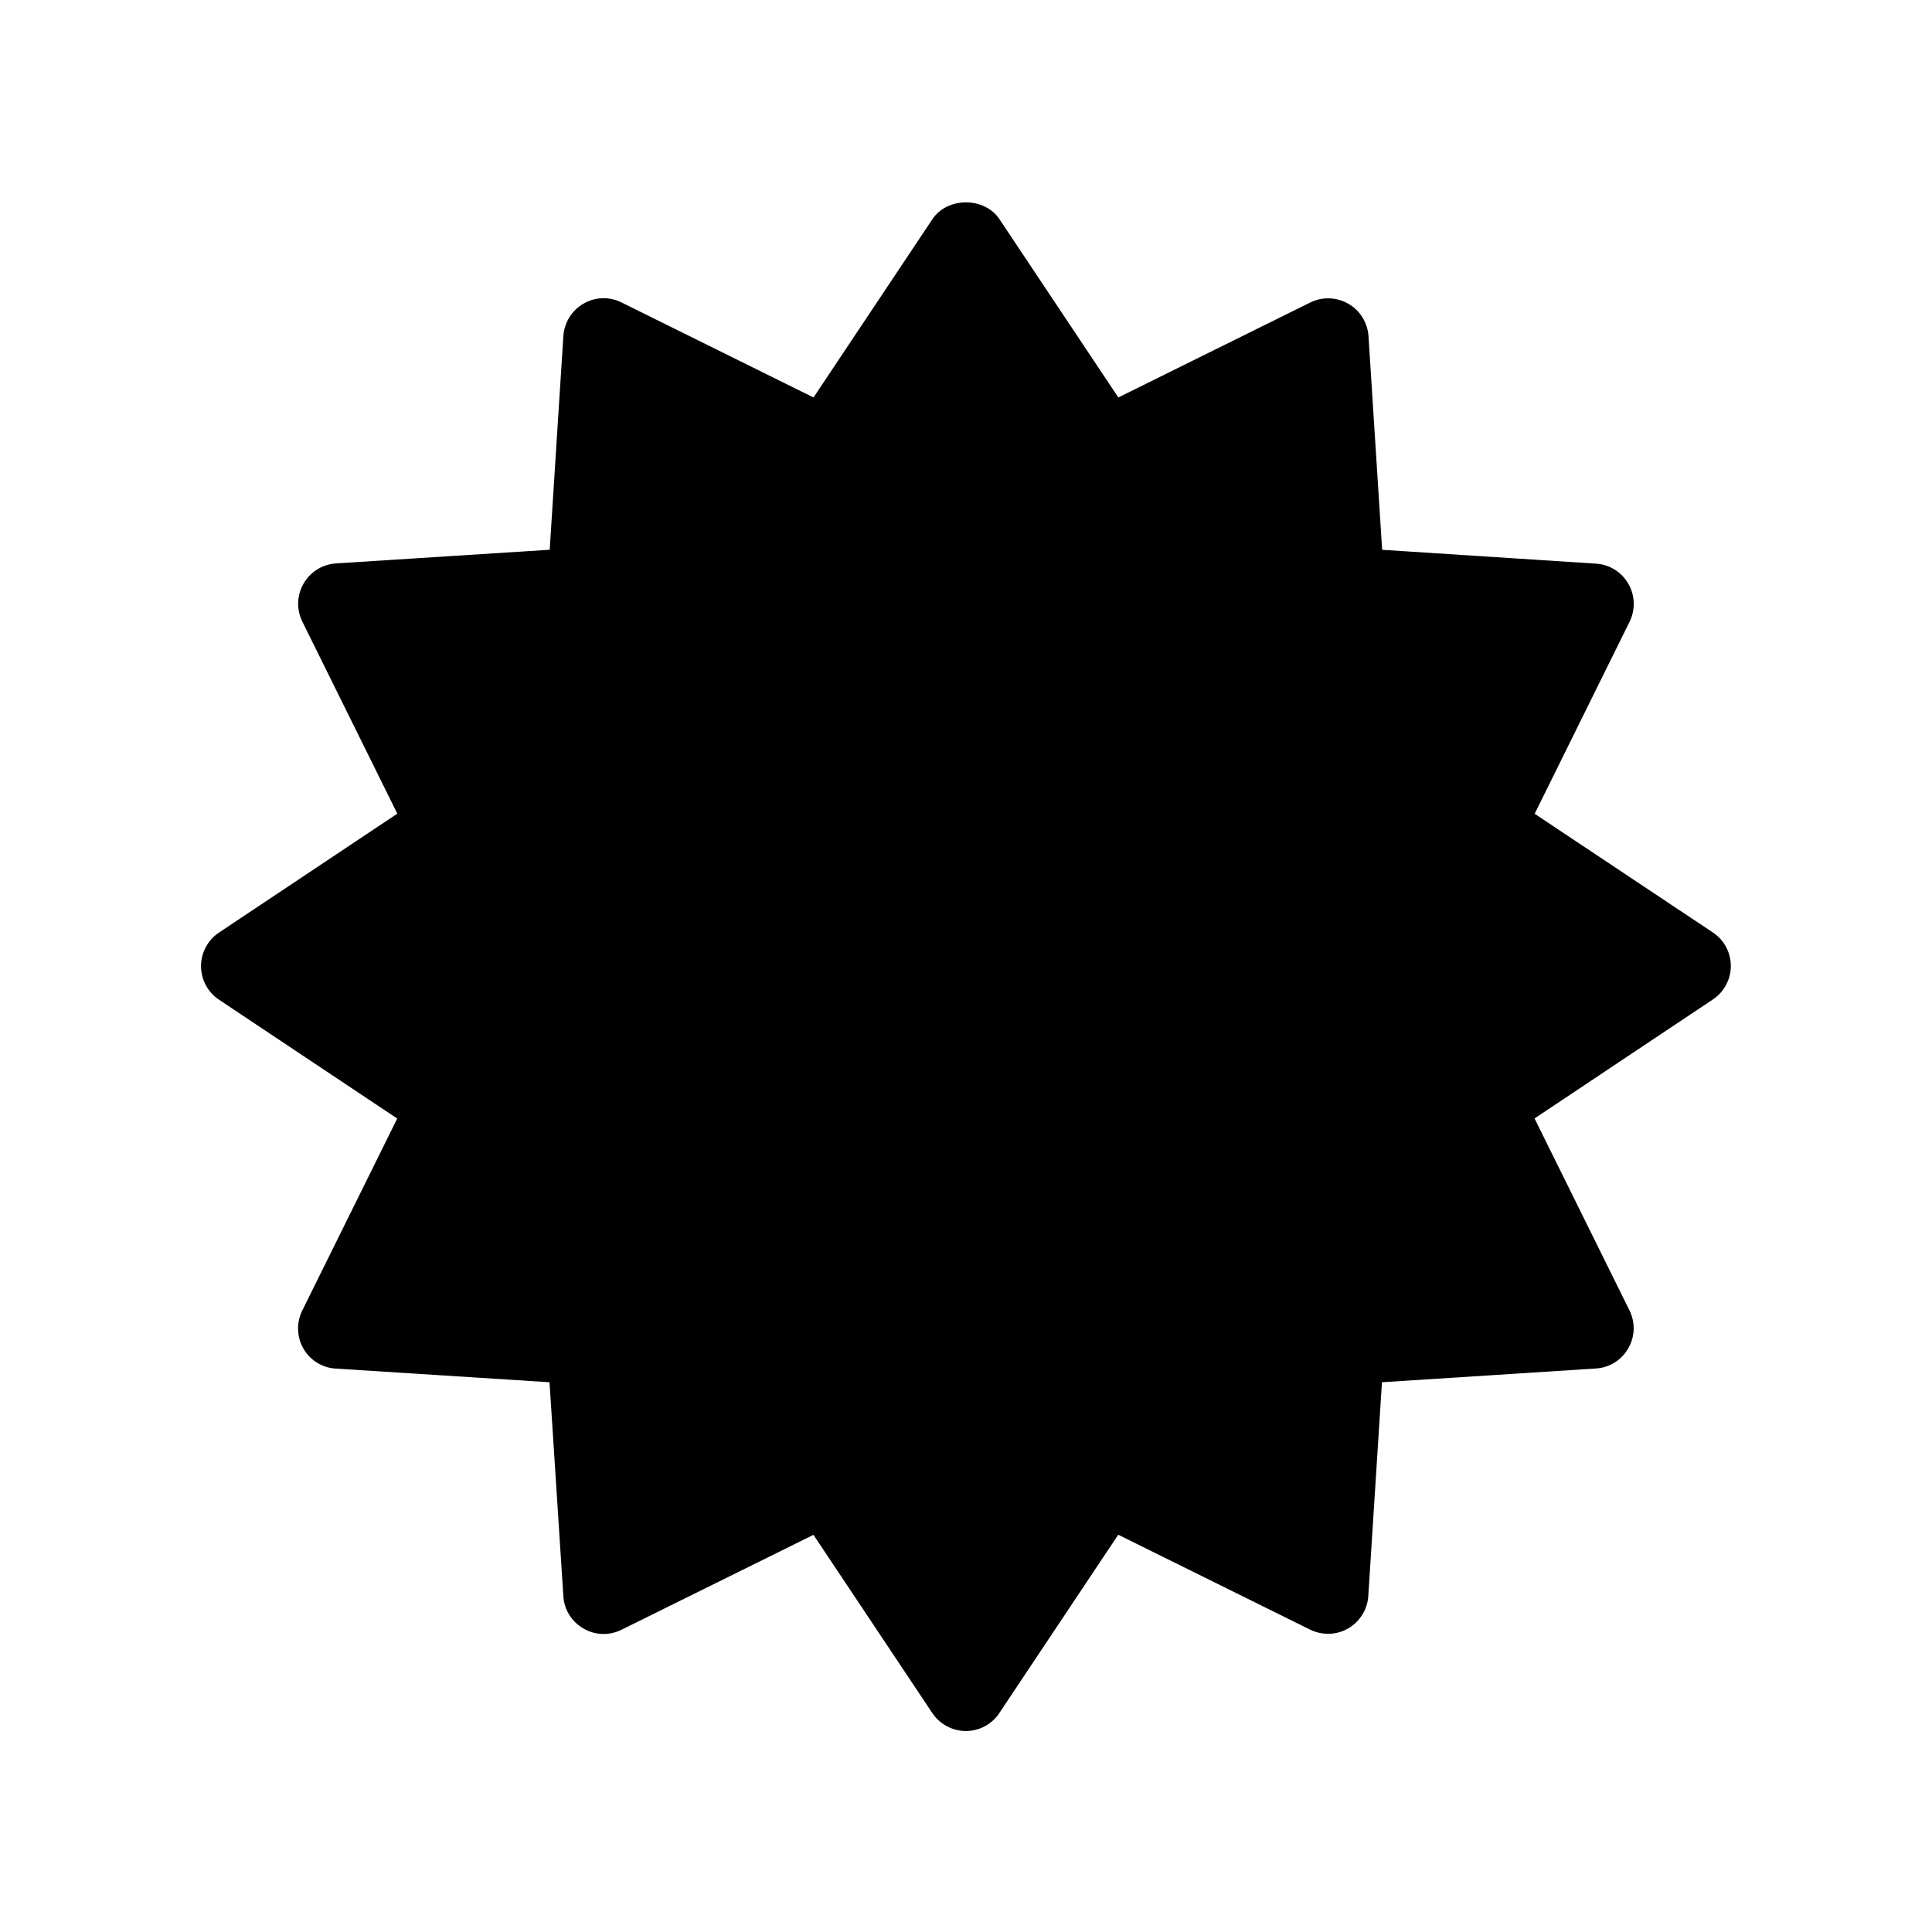 <?xml version="1.0"?><svg xmlns="http://www.w3.org/2000/svg" width="40" height="40" viewBox="0 0 40 40"><path d="m31.773 16.85l1.967-3.98c0.122-0.25 0.112-0.545-0.027-0.783-0.138-0.243-0.39-0.4-0.667-0.417l-4.43-0.287-0.283-4.427c-0.02-0.278-0.175-0.528-0.417-0.667s-0.537-0.15-0.787-0.027l-3.975 1.967-2.462-3.692c-0.31-0.463-1.077-0.463-1.387 0l-2.462 3.692-3.975-1.967c-0.25-0.125-0.545-0.117-0.787 0.025-0.242 0.138-0.397 0.39-0.417 0.667l-0.283 4.428-4.428 0.283c-0.278 0.02-0.53 0.175-0.667 0.417-0.142 0.242-0.15 0.537-0.027 0.787l1.967 3.977-3.692 2.462c-0.233 0.155-0.372 0.417-0.372 0.693s0.137 0.54 0.37 0.695l3.692 2.462-1.967 3.977c-0.123 0.25-0.113 0.545 0.025 0.787 0.138 0.24 0.39 0.397 0.667 0.413l4.428 0.283 0.287 4.432c0.017 0.278 0.173 0.528 0.417 0.667 0.238 0.14 0.533 0.15 0.783 0.027l3.978-1.967 2.462 3.692c0.155 0.23 0.417 0.37 0.693 0.37s0.538-0.138 0.693-0.372l2.462-3.692 3.977 1.967c0.25 0.12 0.543 0.112 0.783-0.027s0.4-0.392 0.417-0.67l0.283-4.427 4.432-0.285c0.278-0.017 0.528-0.173 0.667-0.417 0.14-0.24 0.15-0.533 0.027-0.783l-1.967-3.977 3.692-2.463c0.233-0.155 0.372-0.417 0.372-0.693s-0.137-0.538-0.37-0.693l-3.69-2.458z"></path></svg>